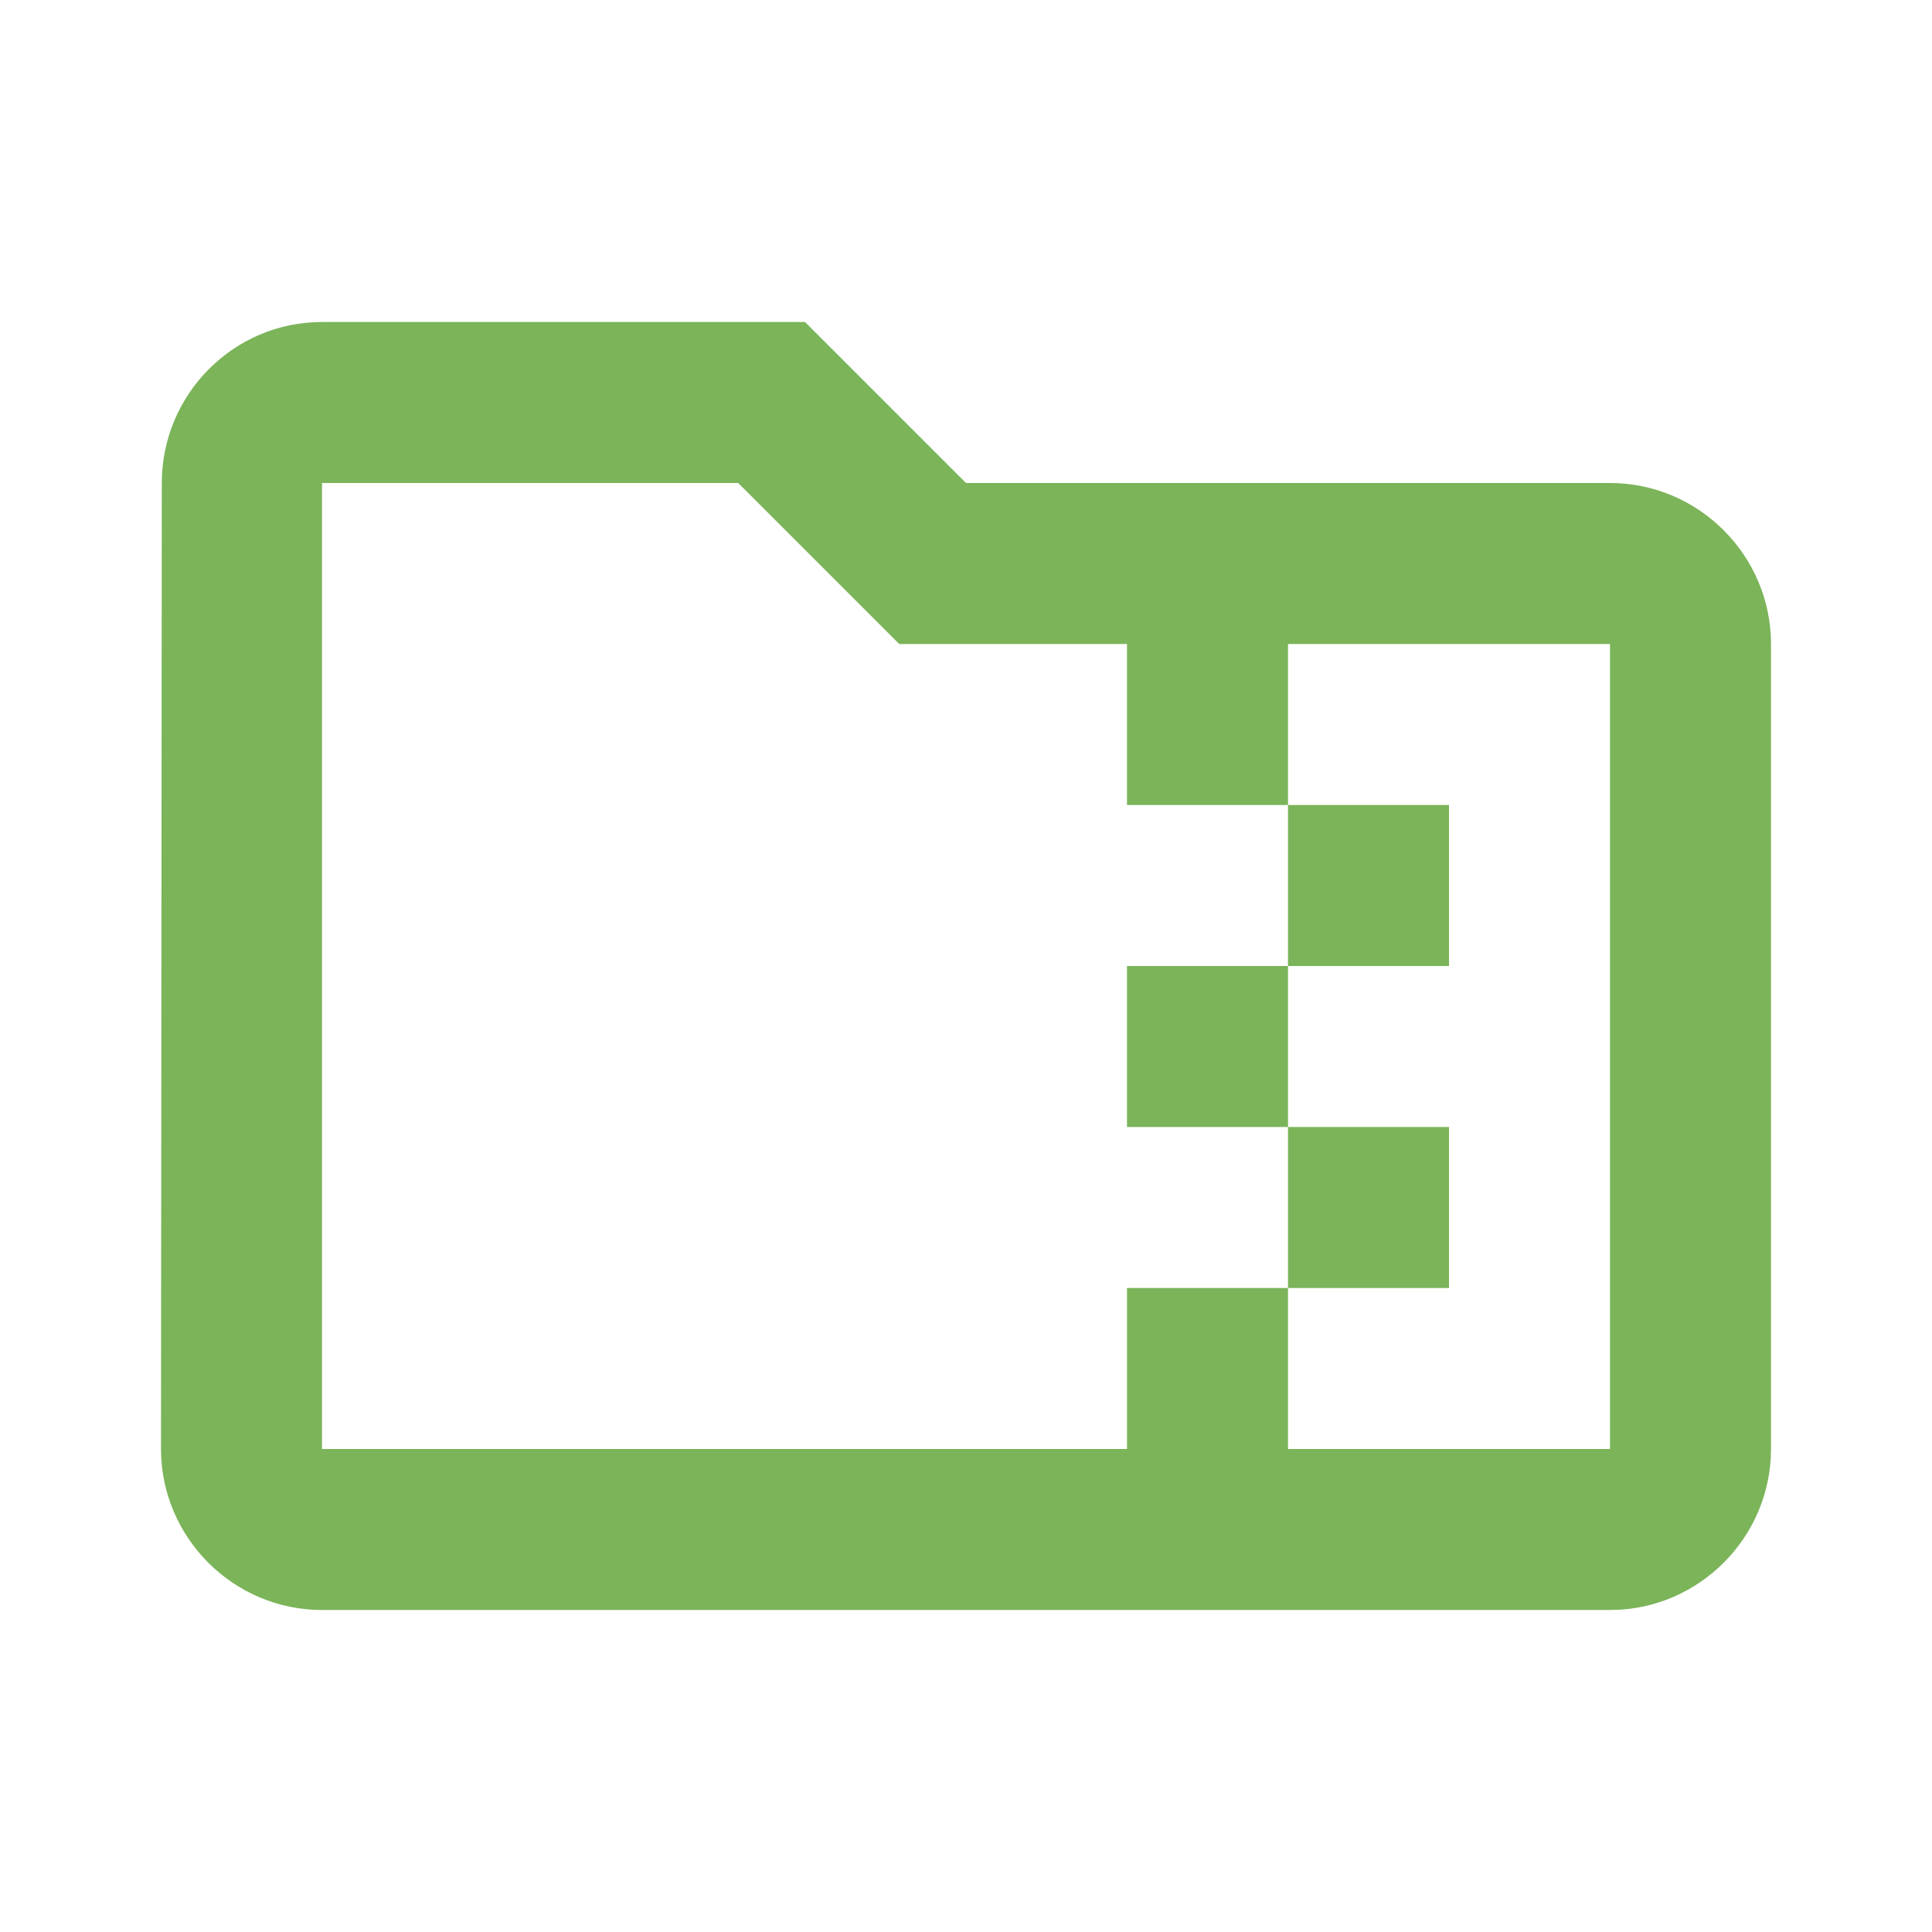 <svg id="vector" xmlns="http://www.w3.org/2000/svg" width="24" height="24" viewBox="0 0 24 24"><path fill="#7BB459" d="M20,6h-8l-2,-2H4C2.9,4 2.01,4.9 2.01,6L2,18c0,1.1 0.9,2 2,2h16c1.1,0 2,-0.9 2,-2V8C22,6.9 21.1,6 20,6zM16,16h2v-2h-2v-2h2v-2h-2V8h4v10h-4V16zM16,16h-2v2H4V6h5.17l2,2H14v2h2v2h-2v2h2V16z" id="path_0"/></svg>